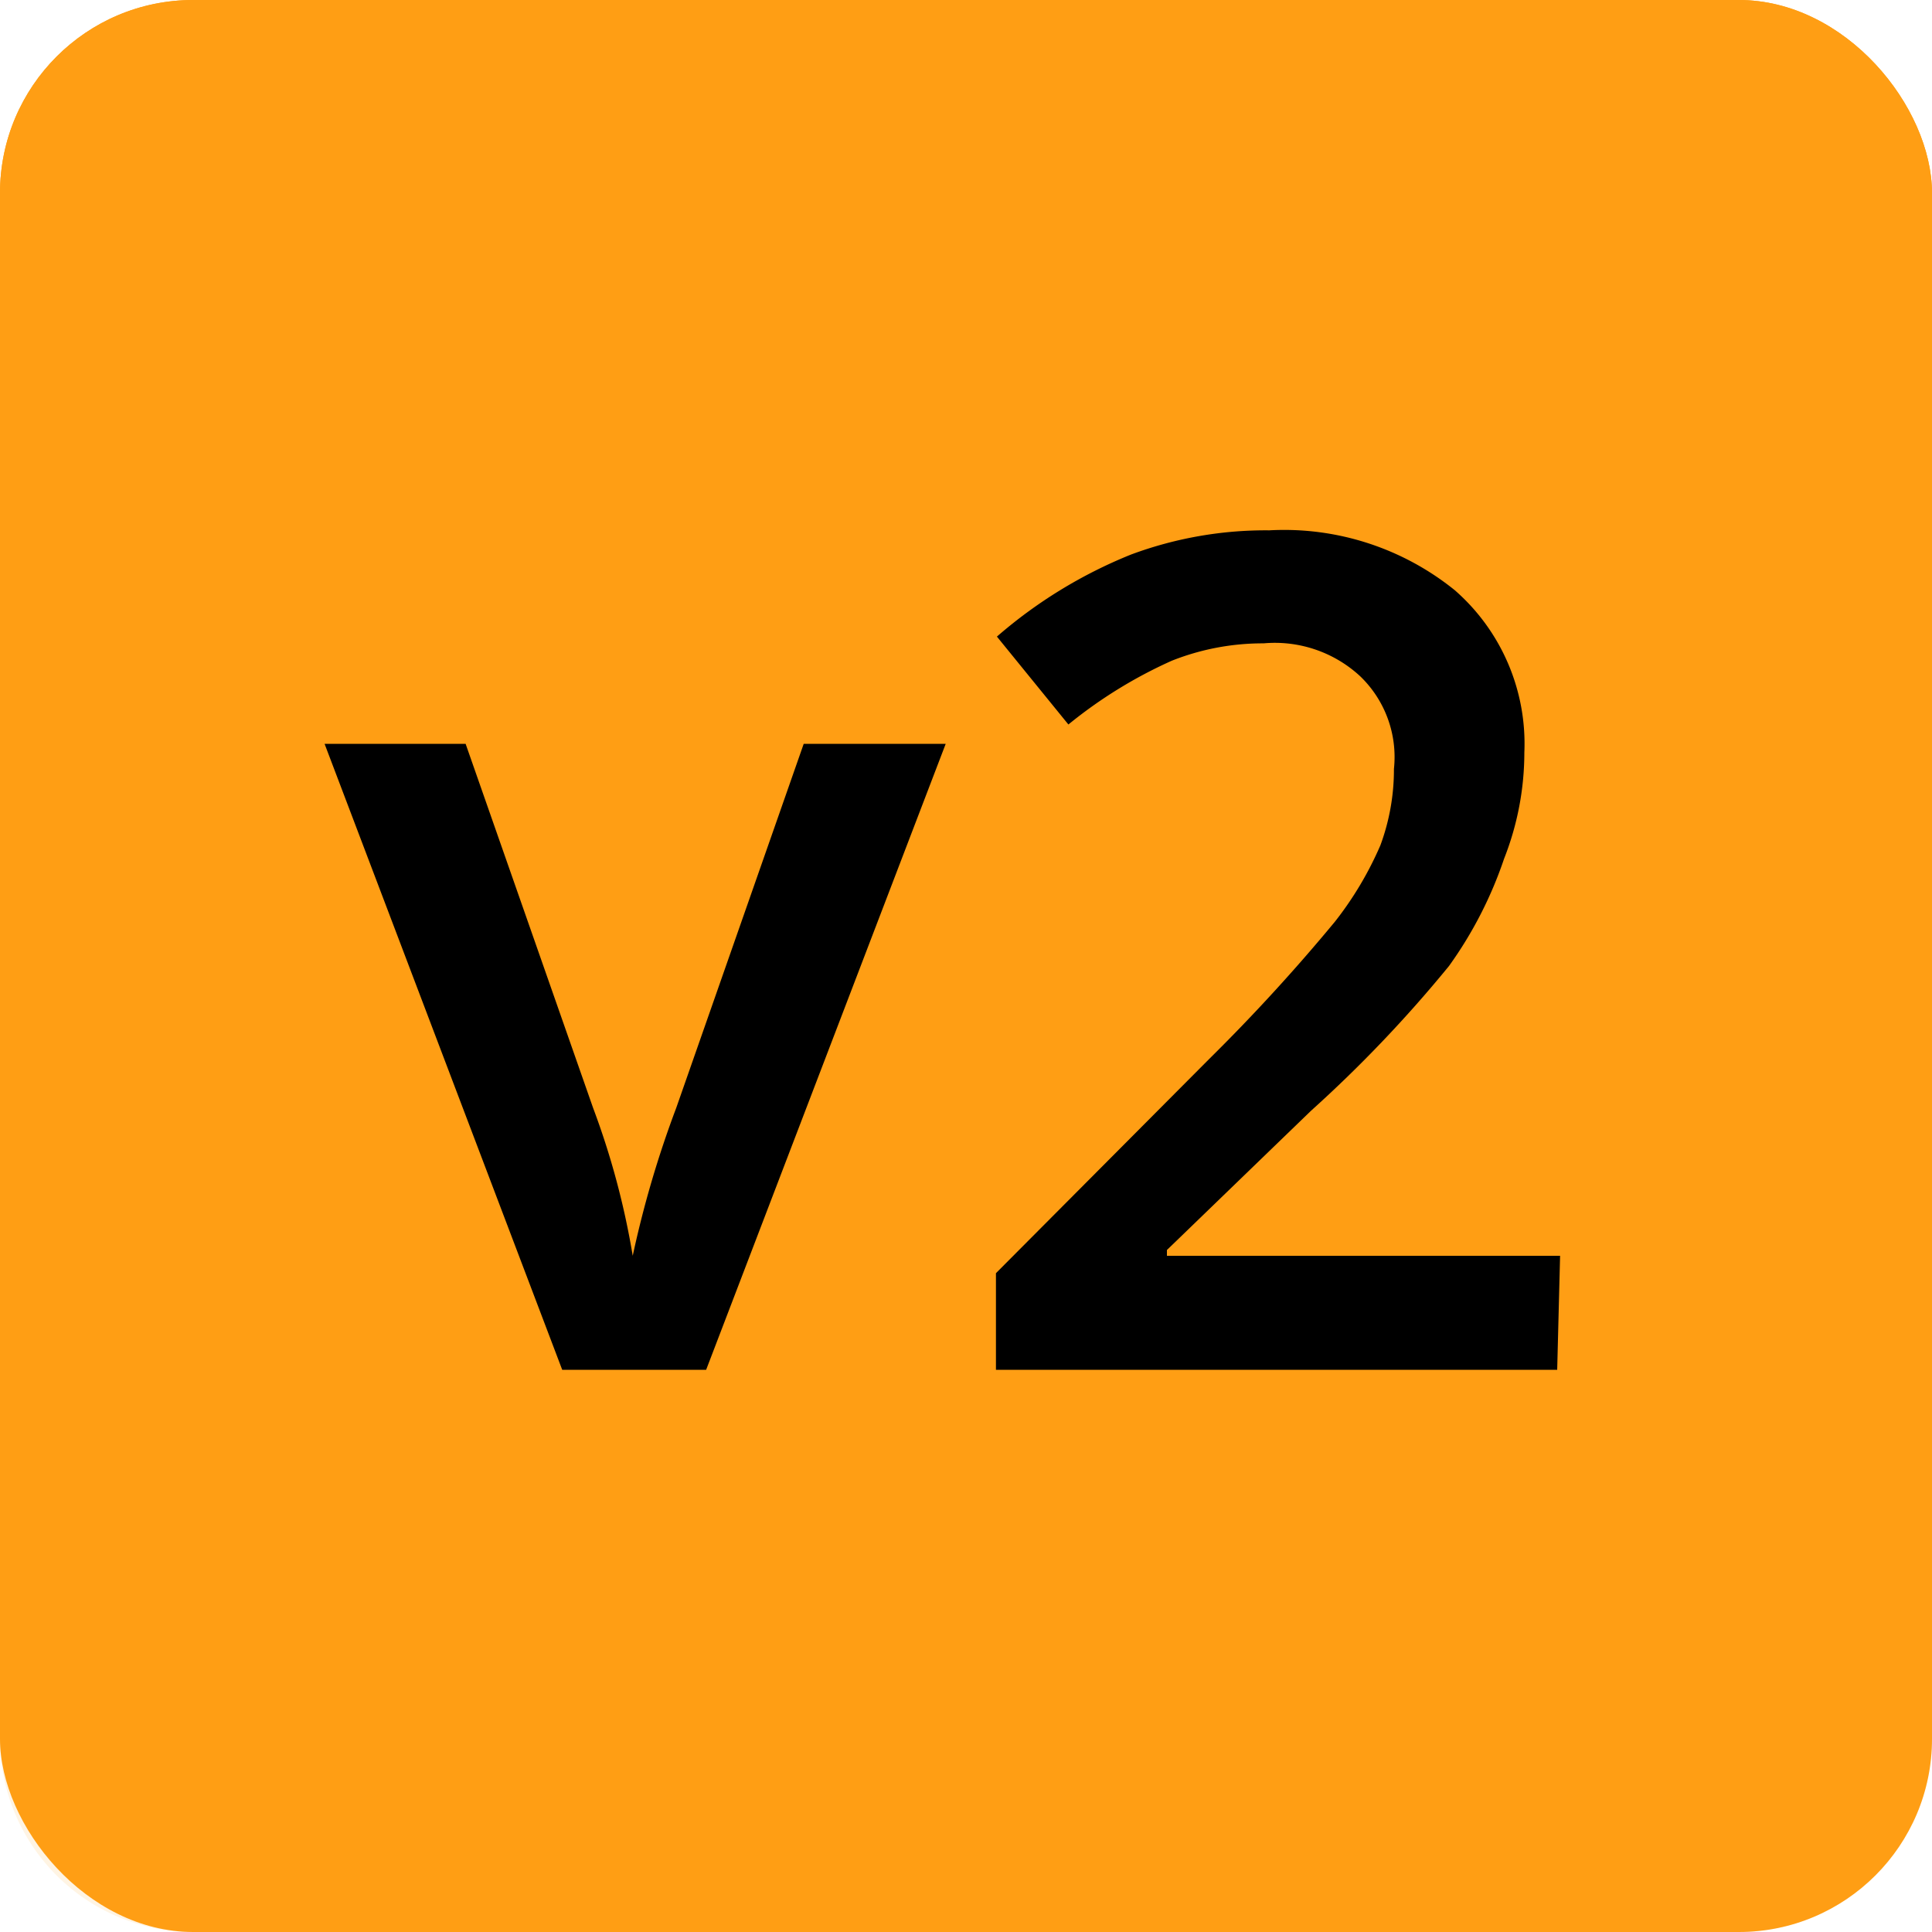 <svg xmlns="http://www.w3.org/2000/svg" width="20" height="20" viewBox="0 0 20 20">
    <title>oc-v2-label</title>
    <rect width="20" height="20" rx="2" fill="#FF9E14"/>
    <path d="M0,17H20a0,0,0,0,1,0,0v1a2,2,0,0,1-2,2H2a2,2,0,0,1-2-2V17a0,0,0,0,1,0,0Z" fill="#FF9E14" opacity="0.12"/>
    <rect width="20" height="19" rx="2" fill="#FF9E14"/>
    <path d="M5.82,14.18,3.36,7.7H4.82l1.32,3.77A8.14,8.14,0,0,1,6.55,13h0A10.7,10.7,0,0,1,7,11.47L8.32,7.7H9.79L7.31,14.18Z"/>
    <path d="M16.12,14.18H10.31v-1l2.21-2.22a19.16,19.16,0,0,0,1.3-1.42,3.56,3.56,0,0,0,.47-.79,2.26,2.26,0,0,0,.14-.79A1.16,1.16,0,0,0,14.08,7a1.3,1.3,0,0,0-1-.34,2.55,2.55,0,0,0-.95.18,4.79,4.79,0,0,0-1.07.66l-.74-.91a4.91,4.91,0,0,1,1.39-.85,4,4,0,0,1,1.43-.25,2.81,2.81,0,0,1,1.92.62,2.11,2.11,0,0,1,.72,1.68,3,3,0,0,1-.21,1.1A4.2,4.2,0,0,1,15,10a13.56,13.56,0,0,1-1.43,1.5l-1.49,1.44V13h4.07Z"/>
</svg>